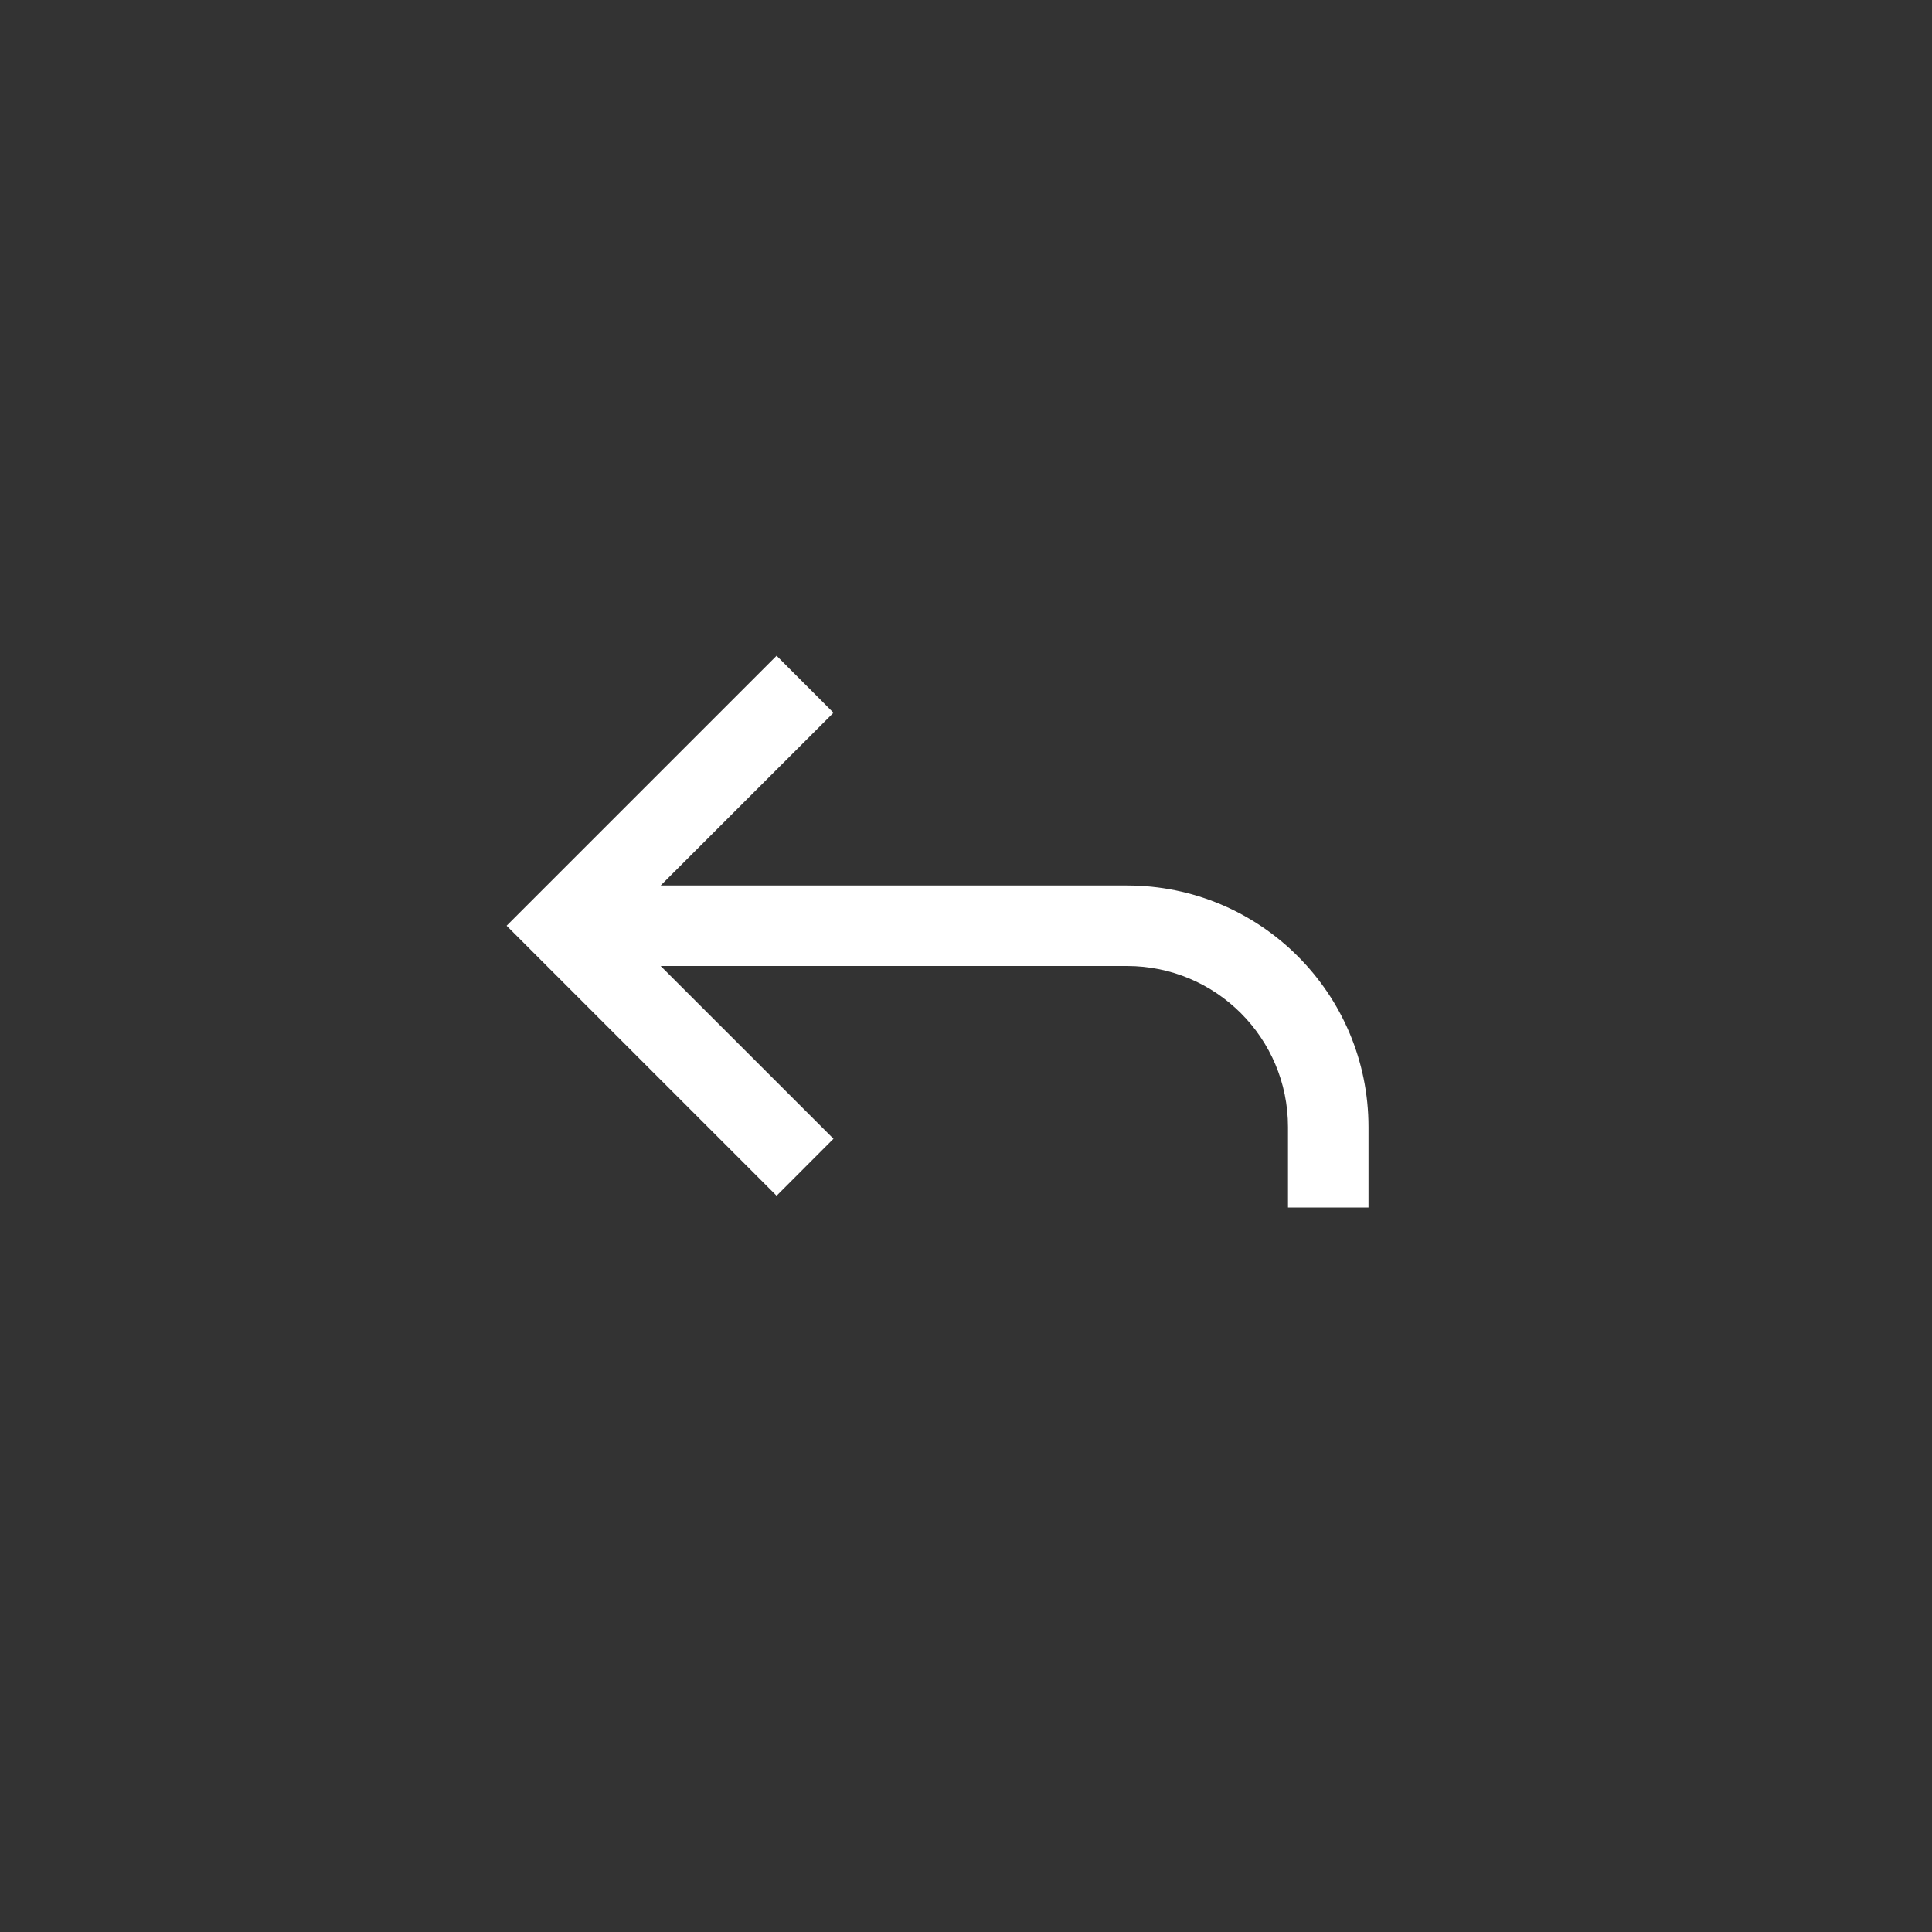 <svg class="svg" width="24" height="24" viewBox="0 0 24 24" xmlns="http://www.w3.org/2000/svg"><rect x="0" y="0" width="24" height="24" fill="#333333" stroke="none"/><path d="M6.293 11.5l3.354-3.354.707.708L8.207 11H14c1.657 0 3 1.343 3 3v1h-1v-1c0-1.105-.895-2-2-2H8.207l2.147 2.146-.707.708L6.293 11.5z" fill-rule="evenodd" fill-opacity="1" fill="#fff" stroke="none"></path></svg>